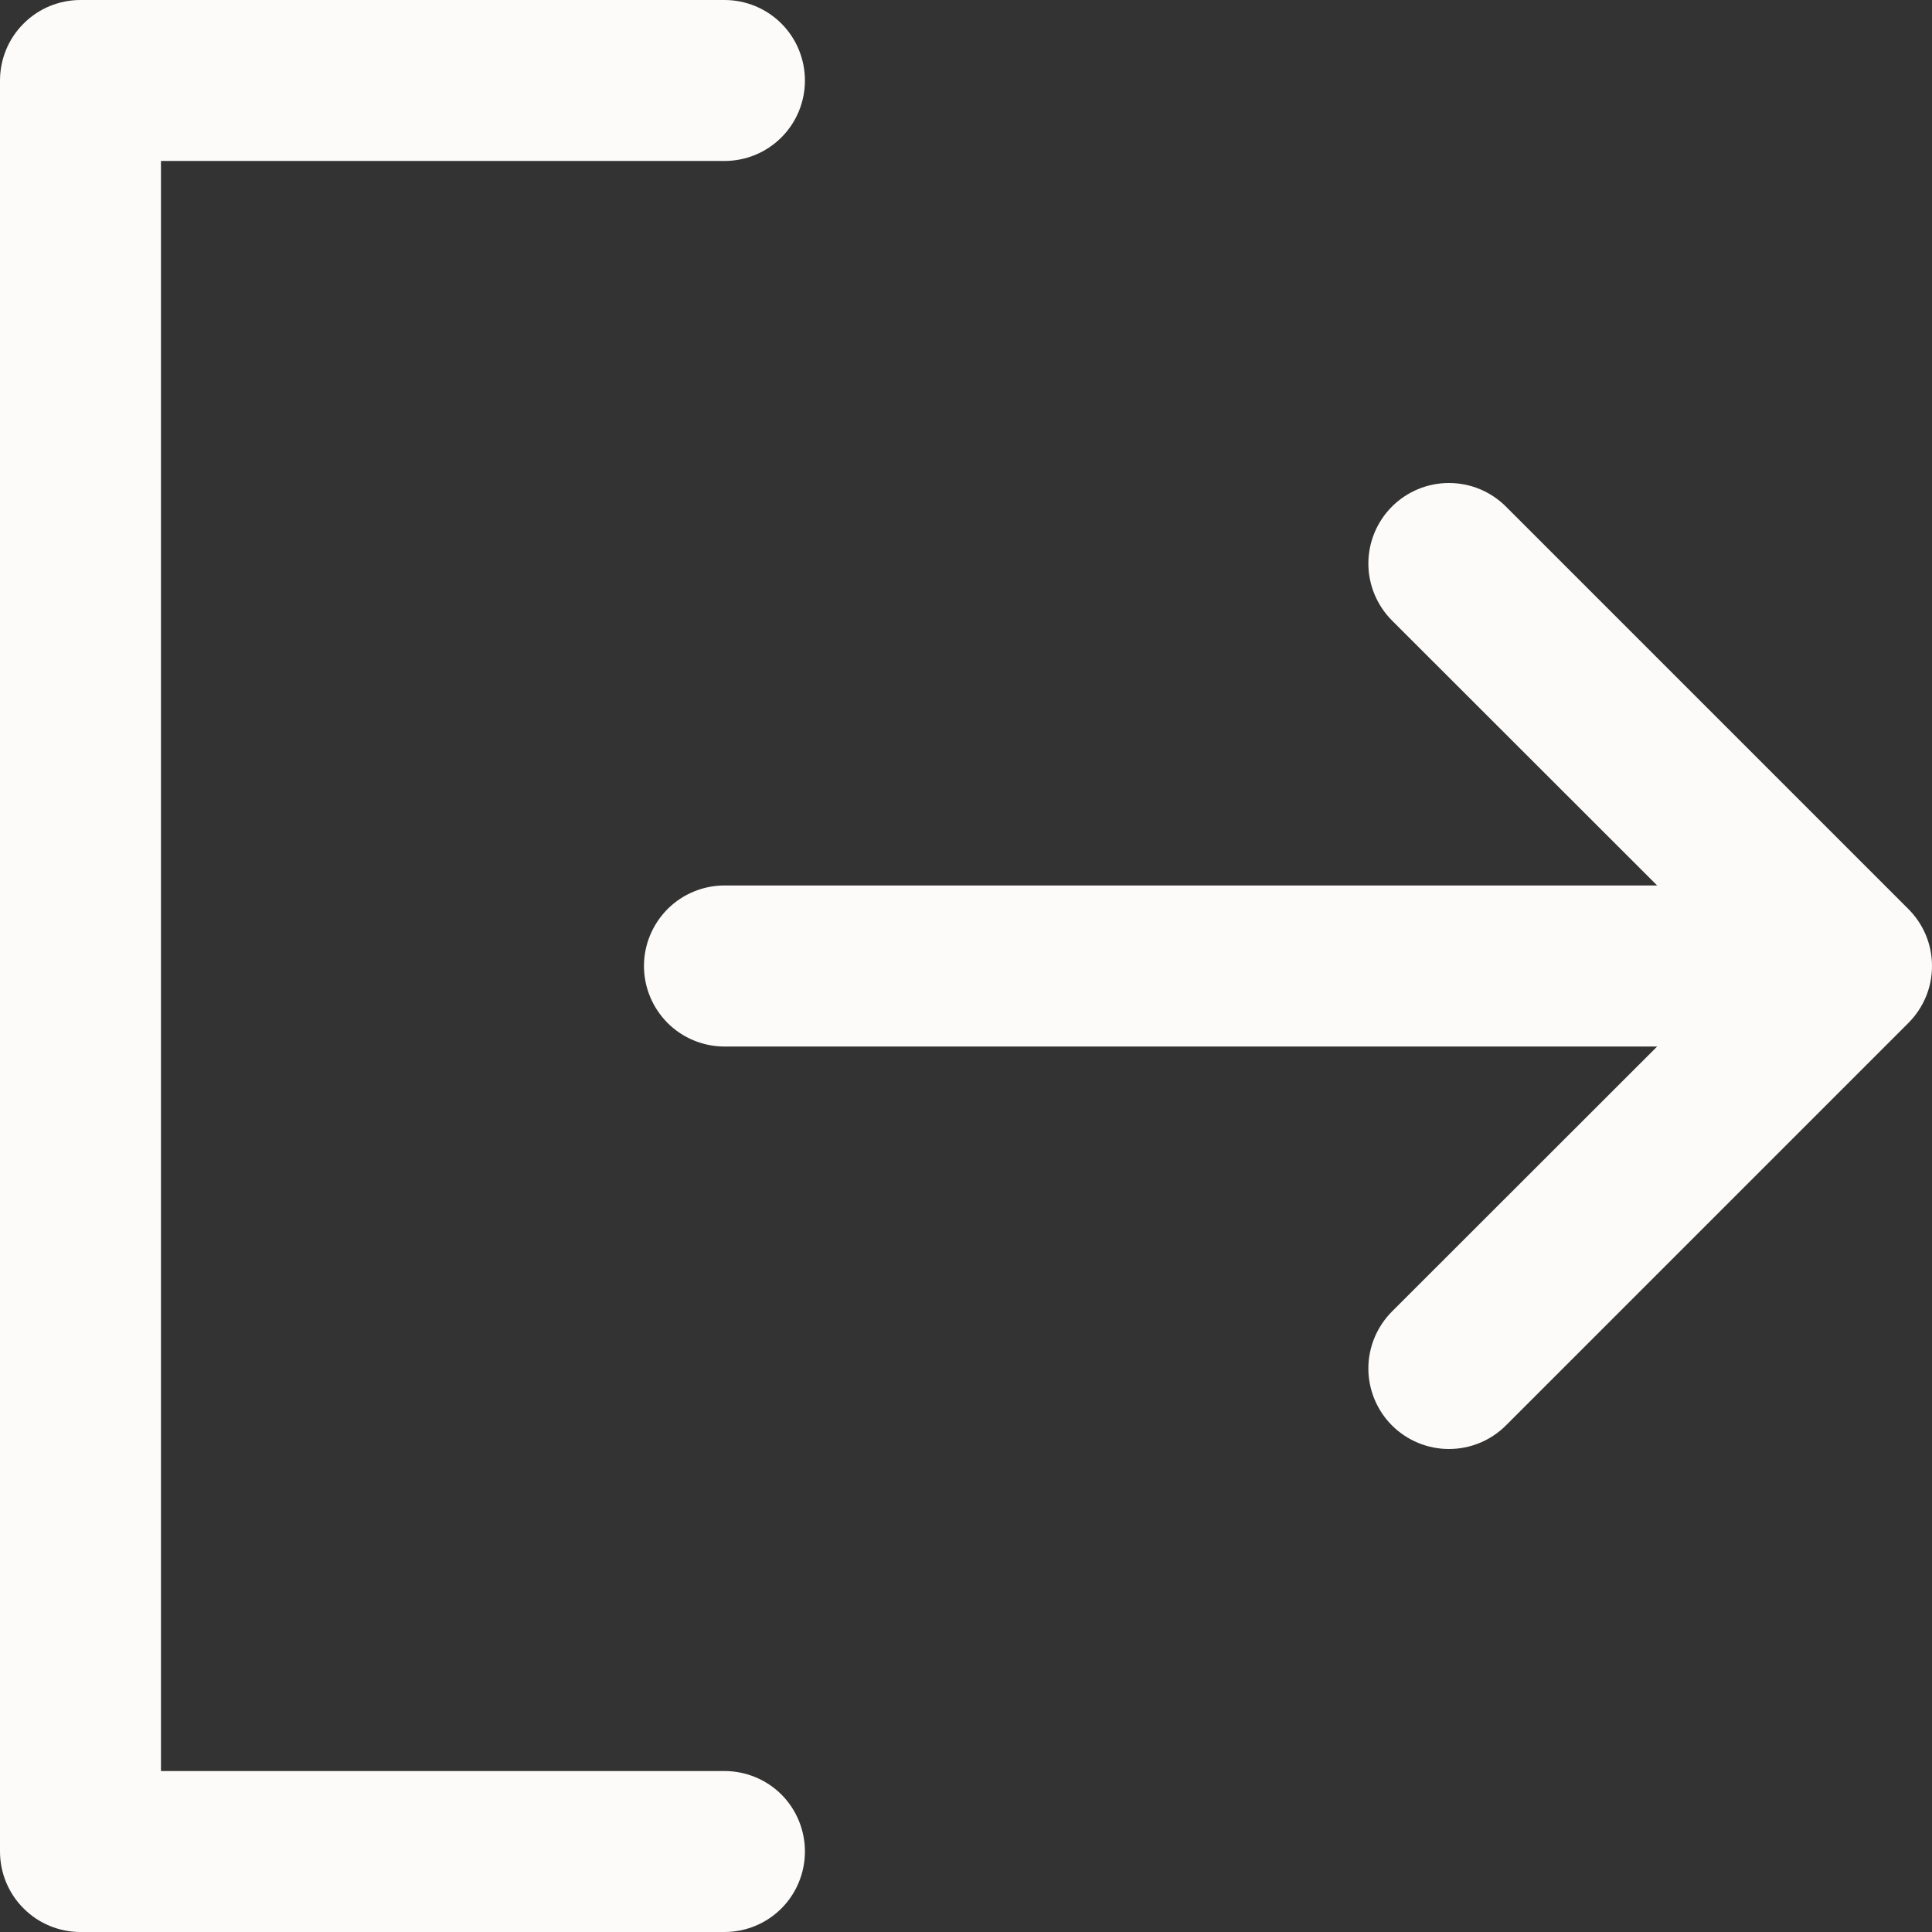 <svg width="19" height="19" viewBox="0 0 19 19" fill="none" xmlns="http://www.w3.org/2000/svg">
<rect x="0" y="0" width="19" height="19" fill="#333333" stroke="none"/>
<path d="M7.916 18.208C7.916 18.418 7.833 18.62 7.685 18.768C7.536 18.917 7.335 19 7.125 19H0.792C0.582 19 0.38 18.917 0.232 18.768C0.083 18.62 0 18.418 0 18.208V0.792C0 0.582 0.083 0.38 0.232 0.232C0.38 0.083 0.582 0 0.792 0H7.125C7.335 0 7.536 0.083 7.685 0.232C7.833 0.38 7.916 0.582 7.916 0.792C7.916 1.002 7.833 1.203 7.685 1.351C7.536 1.5 7.335 1.583 7.125 1.583H1.583V17.417H7.125C7.335 17.417 7.536 17.5 7.685 17.648C7.833 17.797 7.916 17.998 7.916 18.208ZM18.768 8.94L14.81 4.982C14.661 4.833 14.46 4.75 14.249 4.75C14.04 4.75 13.838 4.833 13.689 4.982C13.541 5.13 13.457 5.332 13.457 5.542C13.457 5.752 13.541 5.953 13.689 6.102L16.297 8.708H7.125C6.915 8.708 6.713 8.792 6.565 8.94C6.417 9.089 6.333 9.29 6.333 9.5C6.333 9.71 6.417 9.911 6.565 10.06C6.713 10.208 6.915 10.292 7.125 10.292H16.297L13.689 12.898C13.541 13.047 13.457 13.248 13.457 13.458C13.457 13.668 13.541 13.87 13.689 14.018C13.838 14.167 14.04 14.25 14.249 14.25C14.46 14.25 14.661 14.167 14.81 14.018L18.768 10.06C18.841 9.987 18.9 9.899 18.94 9.803C18.98 9.707 19 9.604 19 9.5C19 9.396 18.98 9.293 18.94 9.197C18.9 9.101 18.841 9.013 18.768 8.94Z" fill="#FDFBF9"/>
</svg>
